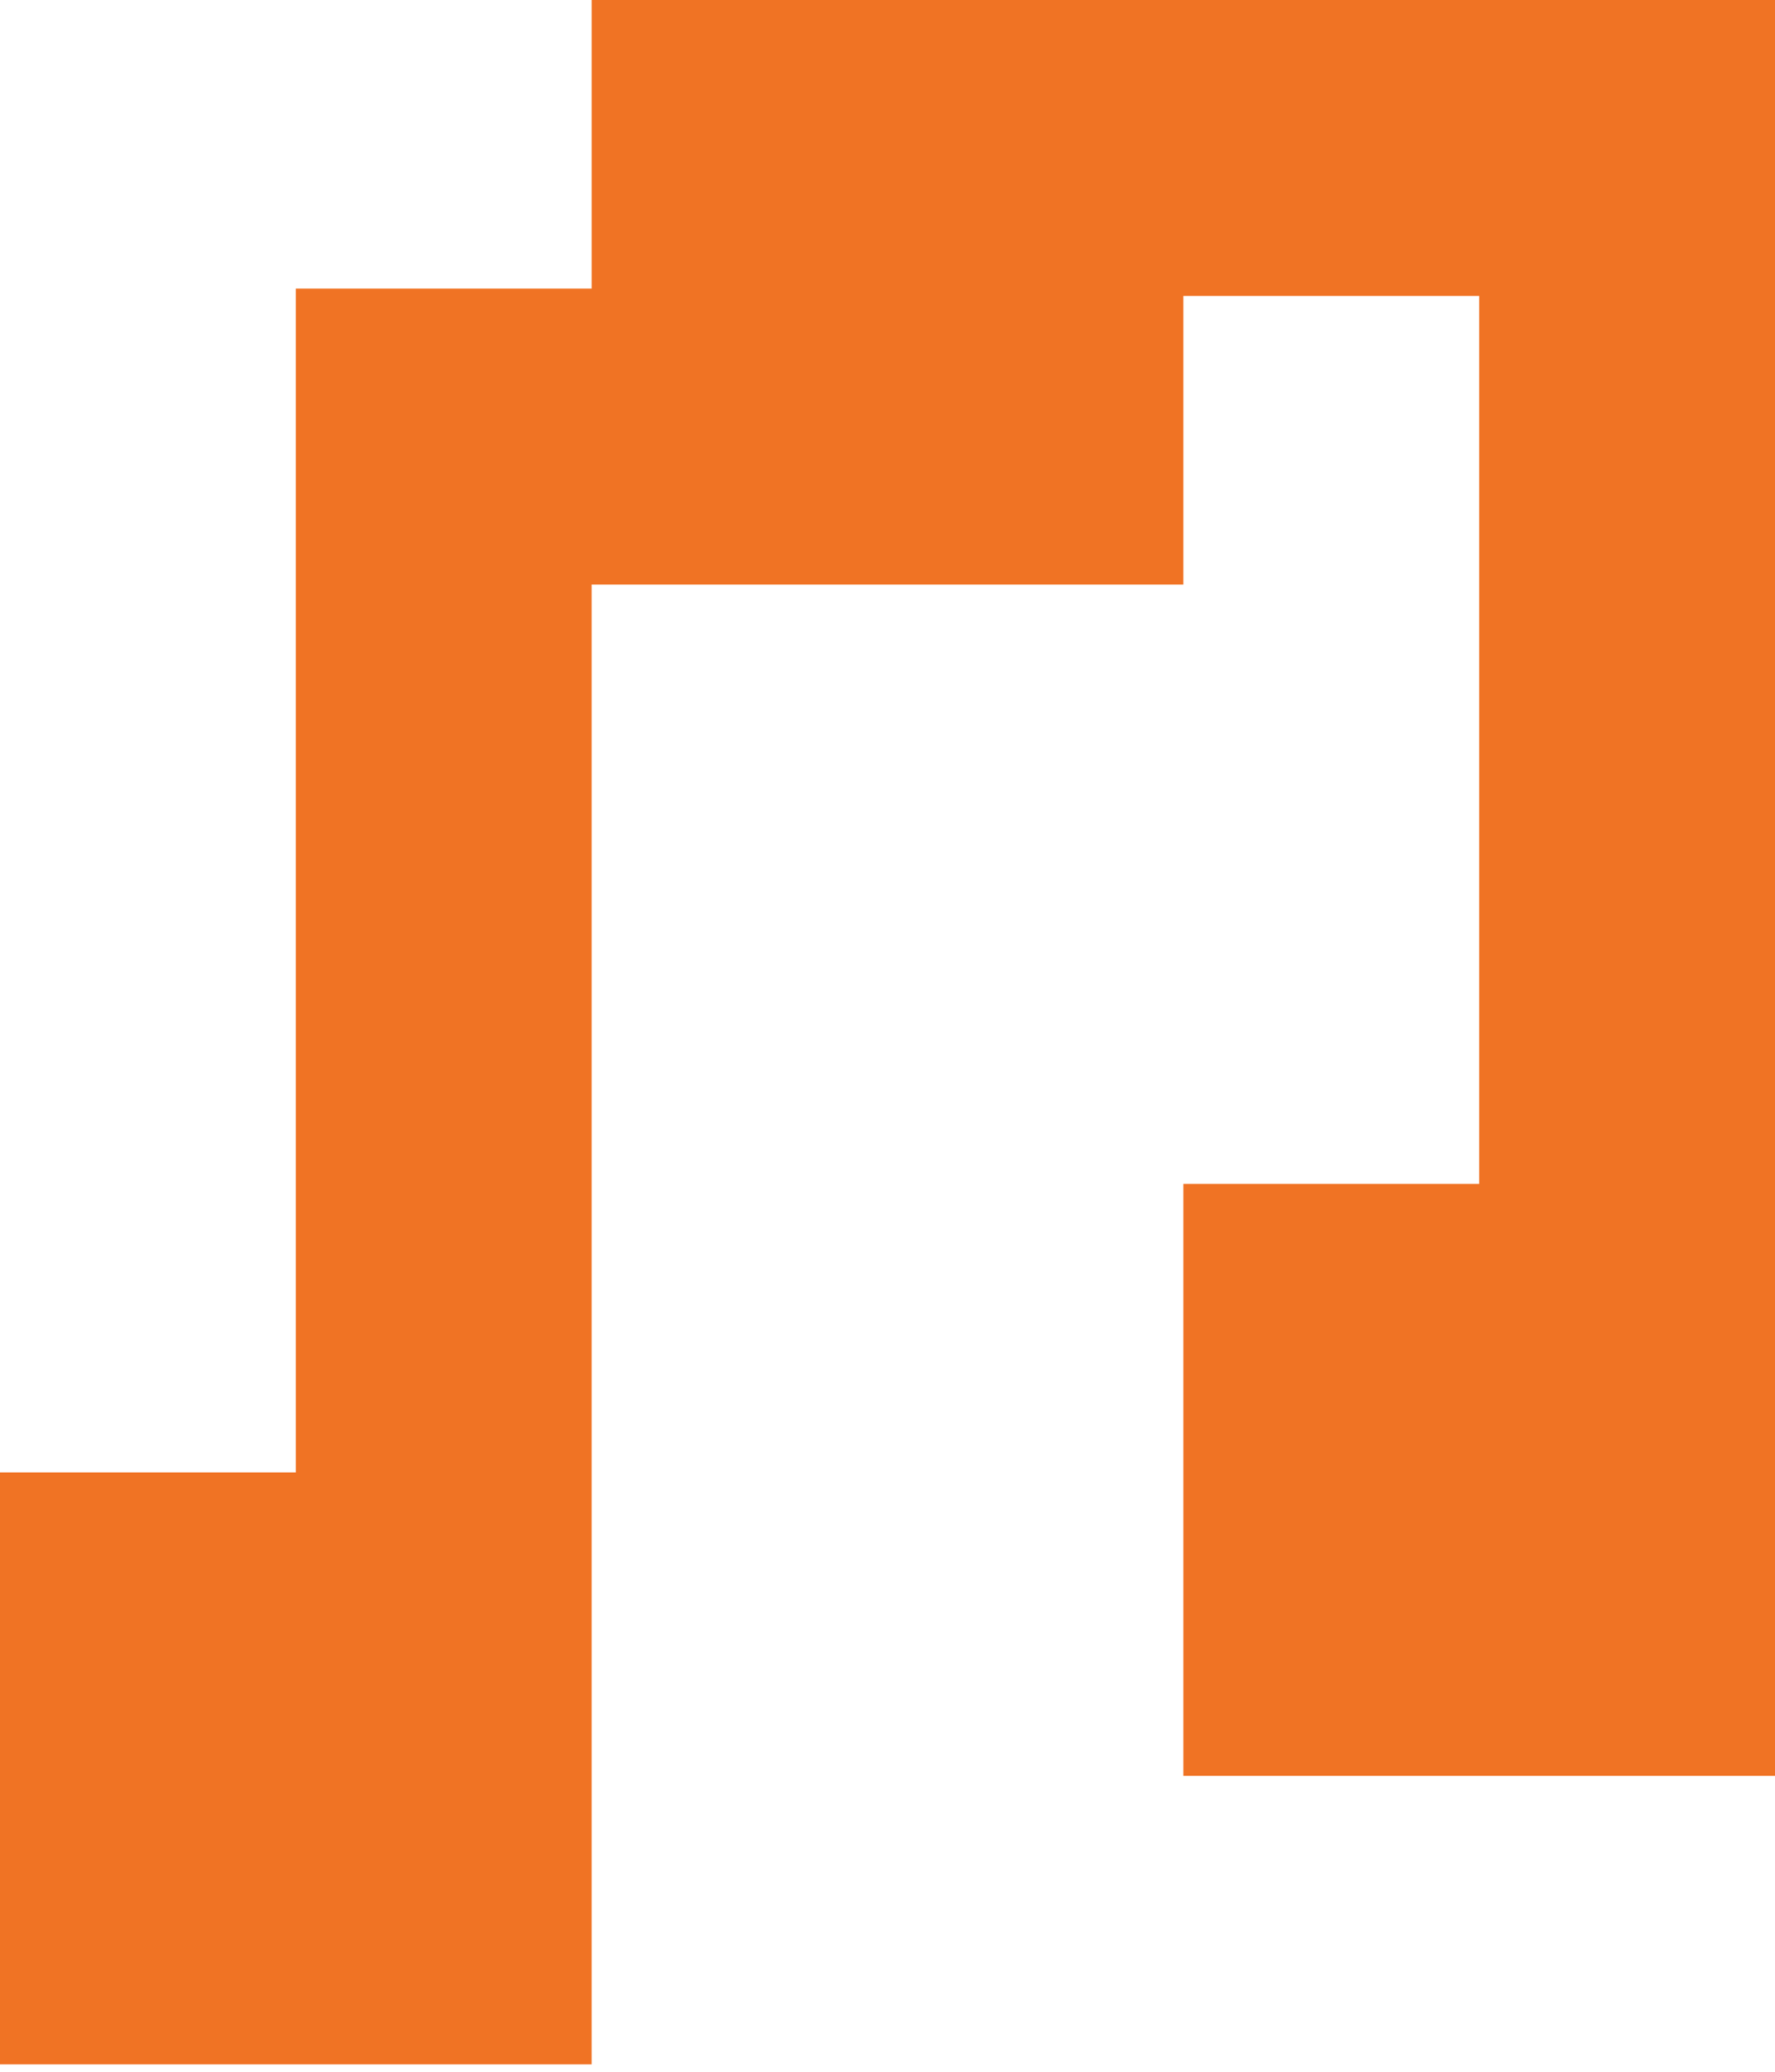 <?xml version="1.0" encoding="utf-8"?>
<!-- Generator: Adobe Illustrator 13.0.0, SVG Export Plug-In  -->
<!DOCTYPE svg>
<svg version="1.2" baseProfile="tiny"
	 xmlns="http://www.w3.org/2000/svg" xmlns:xlink="http://www.w3.org/1999/xlink" xmlns:a="http://ns.adobe.com/AdobeSVGViewerExtensions/3.0/"
	 x="0px" y="0px" width="60px" height="70px" viewBox="0 0 60 70" xml:space="preserve">
<defs>
</defs>
<polygon fill="#F07324" points="20,0 20,9.75 10,9.75 10,49.75 0,49.75 0,69.75 20,69.75 20,19.75 40,19.75 40,10 50,10 50,40 
	40,40 40,60 60,60 60,0 "/>
</svg>
